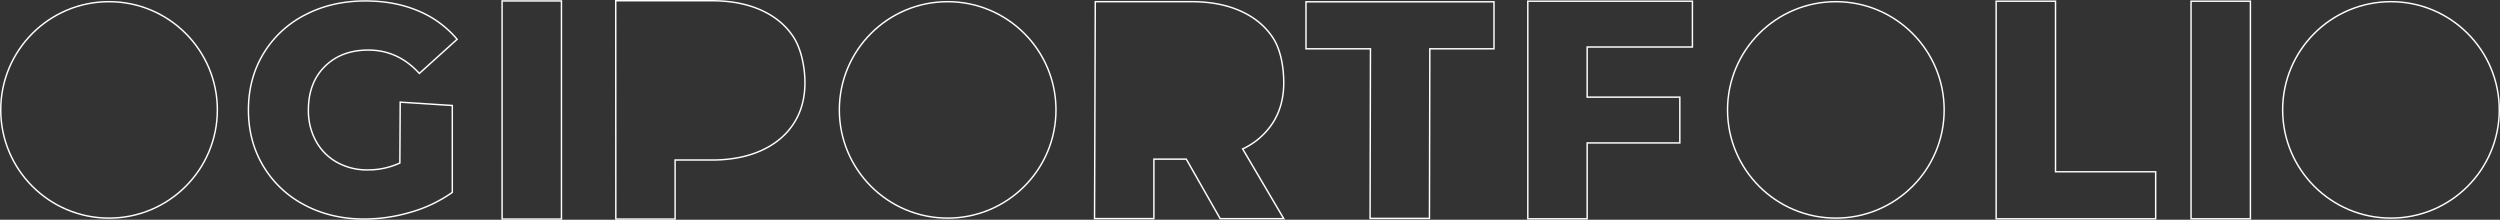 <svg xmlns="http://www.w3.org/2000/svg" width="1717.783" height="150.999" viewBox="0 0 1717.783 150.999"><rect x="0" y="0" width="1717.783" height="150.999" fill="#333333" stroke="none"/><g transform="translate(-502.203 -23.799)"><path d="M143.732,46.727l35.8,2.3V108.72A94.041,94.041,0,0,1,151.1,122.305a113.236,113.236,0,0,1-32.14,4.734q-22.663,0-40.793-9.571A71.437,71.437,0,0,1,49.741,90.813q-10.3-17.084-10.3-38.7t10.3-38.7A71.1,71.1,0,0,1,78.378-13.236q18.336-9.571,41.411-9.571,20.19,0,36.26,6.792A69.894,69.894,0,0,1,182.832,3.539L156.873,27q-14.628-16.055-35.024-16.055-18.542,0-29.873,11.218T80.645,52.116A43.473,43.473,0,0,0,85.8,73.42a36.917,36.917,0,0,0,14.422,14.614,42.317,42.317,0,0,0,21.22,5.249,52.156,52.156,0,0,0,22.044-4.734Zm70-69.535h40.793V127.039H213.735Zm144.01-.153q19.572,0,33.994,6.484T413.989,2.049c5.219,8.027,7.829,20.5,7.829,31.336s-2.61,20.24-7.829,28.2-12.636,14.1-22.251,18.422-20.946,6.484-33.994,6.484H332.61v40.549H291.877l-.059-150ZM683.854,85.873H661.6V126.76H620.811l.515-149.08h65.927q19.572,0,33.994,6.484T743.5,2.689c5.219,8.027,7.314,19.856,7.314,30.7q0,15.643-7.314,27.273a49.454,49.454,0,0,1-20.911,18.216l28.225,47.886H707.135ZM810.4,10.089H766.1V-22.227H895.278V10.089H851.189L850.936,126.6H810.144ZM959.307,8.842V43.265h63.661V74.758H959.307v52.124H918.515V-22.65h113.106V8.842ZM1240.322-22.65h40.792V94.566h68.812v32.316h-109.6Zm133.915,0h40.793V126.882h-40.793Z" transform="translate(633.462 47.259)" fill="none" stroke="#fff" stroke-width="1"/><g transform="translate(502.203 24.452)" fill="none"><path d="M74.923,0A74.855,74.855,0,1,1,0,74.855,74.889,74.889,0,0,1,74.923,0Z" stroke="none"/><path d="M 74.923 1 C 64.943 1 55.262 2.953 46.149 6.804 C 41.769 8.655 37.544 10.946 33.592 13.613 C 29.678 16.255 25.997 19.29 22.651 22.632 C 19.306 25.974 16.269 29.652 13.624 33.563 C 10.954 37.511 8.661 41.732 6.809 46.108 C 2.954 55.213 1 64.885 1 74.855 C 1 84.826 2.954 94.498 6.809 103.603 C 8.661 107.979 10.954 112.199 13.624 116.147 C 16.269 120.058 19.306 123.736 22.651 127.079 C 25.997 130.421 29.678 133.455 33.592 136.098 C 37.544 138.765 41.769 141.056 46.149 142.907 C 55.262 146.758 64.943 148.711 74.923 148.711 C 84.903 148.711 94.584 146.758 103.697 142.907 C 108.077 141.056 112.302 138.765 116.254 136.098 C 120.169 133.455 123.85 130.421 127.195 127.079 C 130.54 123.736 133.578 120.058 136.222 116.147 C 138.892 112.199 141.185 107.979 143.038 103.603 C 146.892 94.498 148.846 84.826 148.846 74.855 C 148.846 64.885 146.892 55.213 143.038 46.108 C 141.185 41.732 138.892 37.511 136.222 33.563 C 133.578 29.652 130.54 25.974 127.195 22.632 C 123.85 19.29 120.169 16.255 116.254 13.613 C 112.302 10.946 108.077 8.655 103.697 6.804 C 94.584 2.953 84.903 1 74.923 1 M 74.923 -1.52587890625e-05 C 116.302 -1.52587890625e-05 149.846 33.514 149.846 74.855 C 149.846 116.197 116.302 149.711 74.923 149.711 C 33.544 149.711 0 116.197 0 74.855 C 0 33.514 33.544 -1.52587890625e-05 74.923 -1.52587890625e-05 Z" stroke="none" fill="#fff"/></g><g transform="translate(1078.43 24.452)" fill="none"><path d="M74.923,0A74.855,74.855,0,1,1,0,74.855,74.889,74.889,0,0,1,74.923,0Z" stroke="none"/><path d="M 74.923 1 C 64.943 1 55.262 2.953 46.149 6.804 C 41.769 8.655 37.544 10.946 33.592 13.613 C 29.678 16.255 25.997 19.29 22.651 22.632 C 19.306 25.974 16.269 29.652 13.624 33.563 C 10.954 37.511 8.661 41.732 6.809 46.108 C 2.954 55.213 1 64.885 1 74.855 C 1 84.826 2.954 94.498 6.809 103.603 C 8.661 107.979 10.954 112.199 13.624 116.147 C 16.269 120.058 19.306 123.736 22.651 127.079 C 25.997 130.421 29.678 133.455 33.592 136.098 C 37.544 138.765 41.769 141.056 46.149 142.907 C 55.262 146.758 64.943 148.711 74.923 148.711 C 84.903 148.711 94.584 146.758 103.697 142.907 C 108.077 141.056 112.302 138.765 116.254 136.098 C 120.169 133.455 123.85 130.421 127.195 127.079 C 130.54 123.736 133.578 120.058 136.222 116.147 C 138.892 112.199 141.185 107.979 143.038 103.603 C 146.892 94.498 148.846 84.826 148.846 74.855 C 148.846 64.885 146.892 55.213 143.038 46.108 C 141.185 41.732 138.892 37.511 136.222 33.563 C 133.578 29.652 130.54 25.974 127.195 22.632 C 123.85 19.29 120.169 16.255 116.254 13.613 C 112.302 10.946 108.077 8.655 103.697 6.804 C 94.584 2.953 84.903 1 74.923 1 M 74.923 -1.52587890625e-05 C 116.302 -1.52587890625e-05 149.846 33.514 149.846 74.855 C 149.846 116.197 116.302 149.711 74.923 149.711 C 33.544 149.711 0 116.197 0 74.855 C 0 33.514 33.544 -1.52587890625e-05 74.923 -1.52587890625e-05 Z" stroke="none" fill="#fff"/></g><g transform="translate(1688.713 24.452)" fill="none"><path d="M74.923,0A74.855,74.855,0,1,1,0,74.855,74.889,74.889,0,0,1,74.923,0Z" stroke="none"/><path d="M 74.923 1 C 64.943 1 55.262 2.953 46.149 6.804 C 41.769 8.655 37.544 10.946 33.592 13.613 C 29.678 16.255 25.997 19.29 22.651 22.632 C 19.306 25.974 16.269 29.652 13.624 33.563 C 10.954 37.511 8.661 41.732 6.809 46.108 C 2.954 55.213 1 64.885 1 74.855 C 1 84.826 2.954 94.498 6.809 103.603 C 8.661 107.979 10.954 112.199 13.624 116.147 C 16.269 120.058 19.306 123.736 22.651 127.079 C 25.997 130.421 29.678 133.455 33.592 136.098 C 37.544 138.765 41.769 141.056 46.149 142.907 C 55.262 146.758 64.943 148.711 74.923 148.711 C 84.903 148.711 94.584 146.758 103.697 142.907 C 108.077 141.056 112.302 138.765 116.254 136.098 C 120.169 133.455 123.85 130.421 127.195 127.079 C 130.54 123.736 133.578 120.058 136.222 116.147 C 138.892 112.199 141.185 107.979 143.038 103.603 C 146.892 94.498 148.846 84.826 148.846 74.855 C 148.846 64.885 146.892 55.213 143.038 46.108 C 141.185 41.732 138.892 37.511 136.222 33.563 C 133.578 29.652 130.54 25.974 127.195 22.632 C 123.85 19.29 120.169 16.255 116.254 13.613 C 112.302 10.946 108.077 8.655 103.697 6.804 C 94.584 2.953 84.903 1 74.923 1 M 74.923 -1.52587890625e-05 C 116.302 -1.52587890625e-05 149.846 33.514 149.846 74.855 C 149.846 116.197 116.302 149.711 74.923 149.711 C 33.544 149.711 0 116.197 0 74.855 C 0 33.514 33.544 -1.52587890625e-05 74.923 -1.52587890625e-05 Z" stroke="none" fill="#fff"/></g><g transform="translate(2070.139 24.452)" fill="none"><path d="M74.923,0A74.855,74.855,0,1,1,0,74.855,74.889,74.889,0,0,1,74.923,0Z" stroke="none"/><path d="M 74.923 1 C 64.943 1 55.262 2.953 46.149 6.804 C 41.769 8.655 37.544 10.946 33.592 13.613 C 29.678 16.255 25.997 19.29 22.651 22.632 C 19.306 25.974 16.269 29.652 13.624 33.563 C 10.954 37.511 8.661 41.732 6.809 46.108 C 2.954 55.213 1 64.885 1 74.855 C 1 84.826 2.954 94.498 6.809 103.603 C 8.661 107.979 10.954 112.199 13.624 116.147 C 16.269 120.058 19.306 123.736 22.651 127.079 C 25.997 130.421 29.678 133.455 33.592 136.098 C 37.544 138.765 41.769 141.056 46.149 142.907 C 55.262 146.758 64.943 148.711 74.923 148.711 C 84.903 148.711 94.584 146.758 103.697 142.907 C 108.077 141.056 112.302 138.765 116.254 136.098 C 120.169 133.455 123.85 130.421 127.195 127.079 C 130.54 123.736 133.578 120.058 136.222 116.147 C 138.892 112.199 141.185 107.979 143.038 103.603 C 146.892 94.498 148.846 84.826 148.846 74.855 C 148.846 64.885 146.892 55.213 143.038 46.108 C 141.185 41.732 138.892 37.511 136.222 33.563 C 133.578 29.652 130.54 25.974 127.195 22.632 C 123.85 19.29 120.169 16.255 116.254 13.613 C 112.302 10.946 108.077 8.655 103.697 6.804 C 94.584 2.953 84.903 1 74.923 1 M 74.923 -1.52587890625e-05 C 116.302 -1.52587890625e-05 149.846 33.514 149.846 74.855 C 149.846 116.197 116.302 149.711 74.923 149.711 C 33.544 149.711 0 116.197 0 74.855 C 0 33.514 33.544 -1.52587890625e-05 74.923 -1.52587890625e-05 Z" stroke="none" fill="#fff"/></g></g></svg>